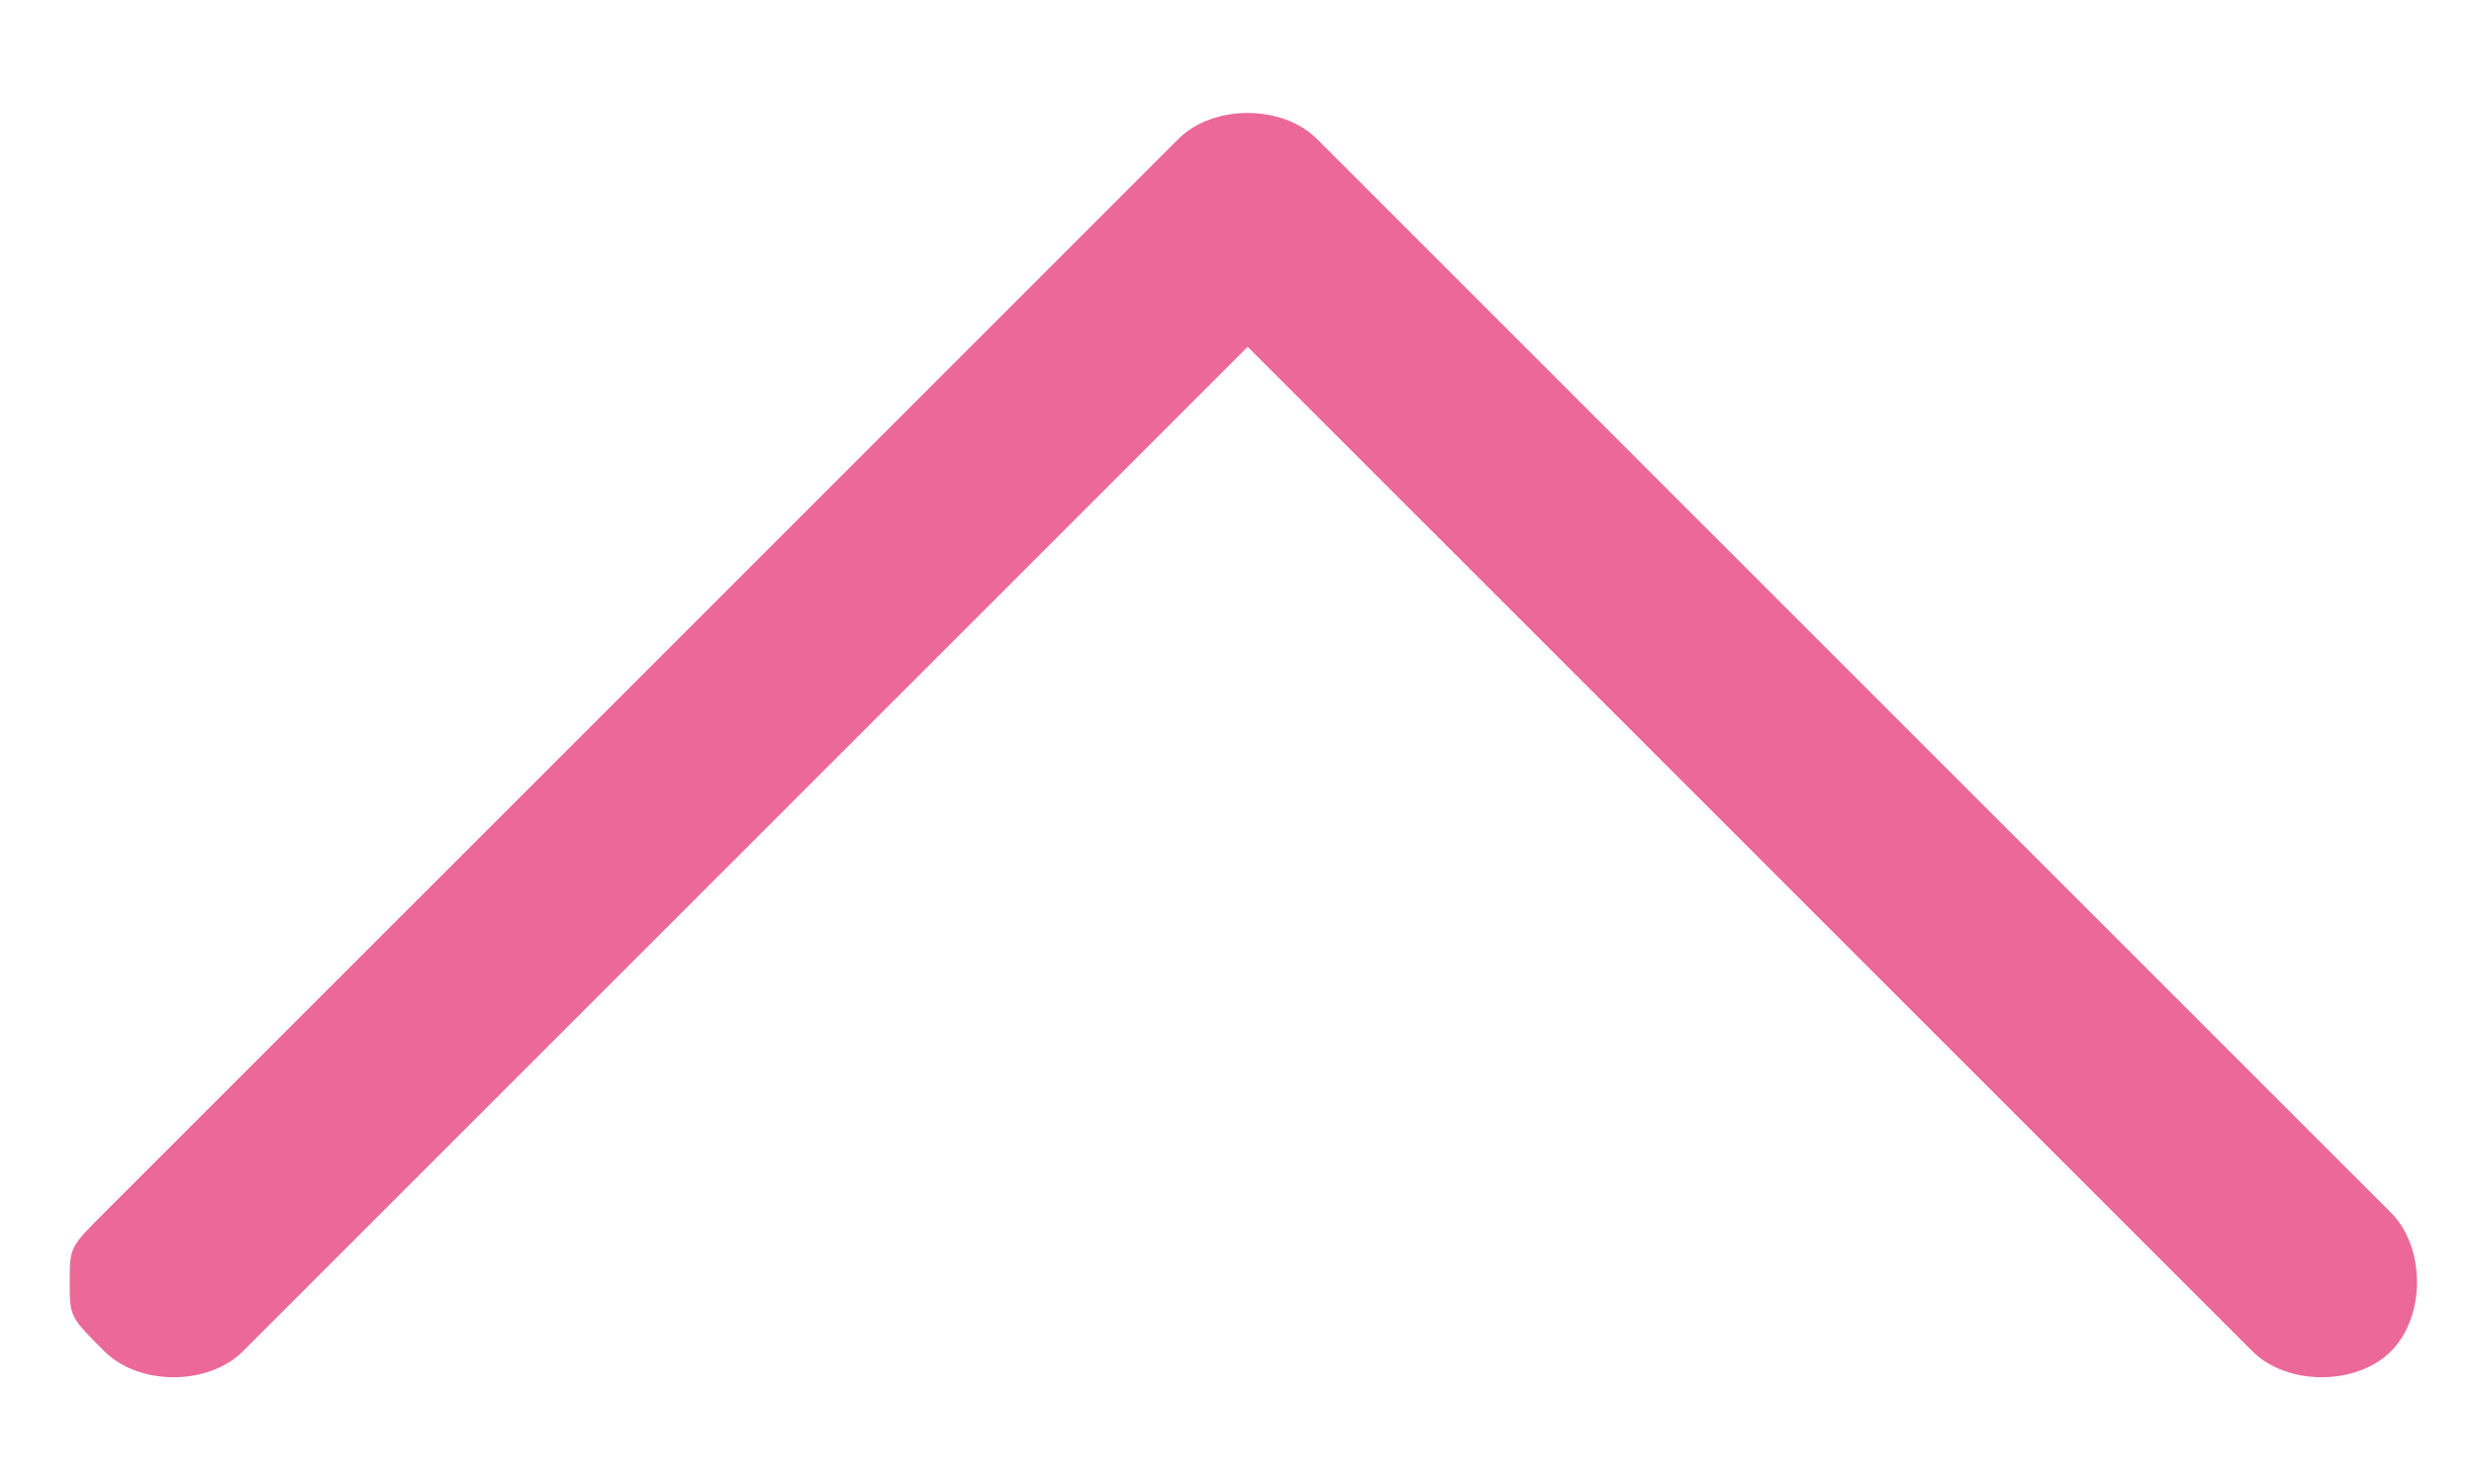 <?xml version="1.0" encoding="utf-8"?>
<!-- Generator: Adobe Illustrator 24.1.1, SVG Export Plug-In . SVG Version: 6.00 Build 0)  -->
<svg version="1.1" id="Слой_1" xmlns="http://www.w3.org/2000/svg" xmlns:xlink="http://www.w3.org/1999/xlink" x="0px" y="0px"
	 viewBox="0 0 20 12" style="enable-background:new 0 0 20 12;" xml:space="preserve">
<style type="text/css">
	.st0{fill:#EB6897;}
</style>
<g transform="translate(128 128) scale(0.72 0.72)">
	<g transform="translate(-175.05 -175.05) scale(3.89 3.89)">
		<path class="st0" d="M-0.4,2.8l3.1-3.1c0.1-0.1,0.3-0.1,0.4,0l3.1,3.1c0.1,0.1,0.1,0.3,0,0.4c-0.1,0.1-0.3,0.1-0.4,0L2.9,0.3
			l-2.9,2.9c-0.1,0.1-0.3,0.1-0.4,0C-0.5,3.1-0.5,3.1-0.5,3C-0.5,2.9-0.5,2.9-0.4,2.8z"/>
	</g>
</g>
</svg>
